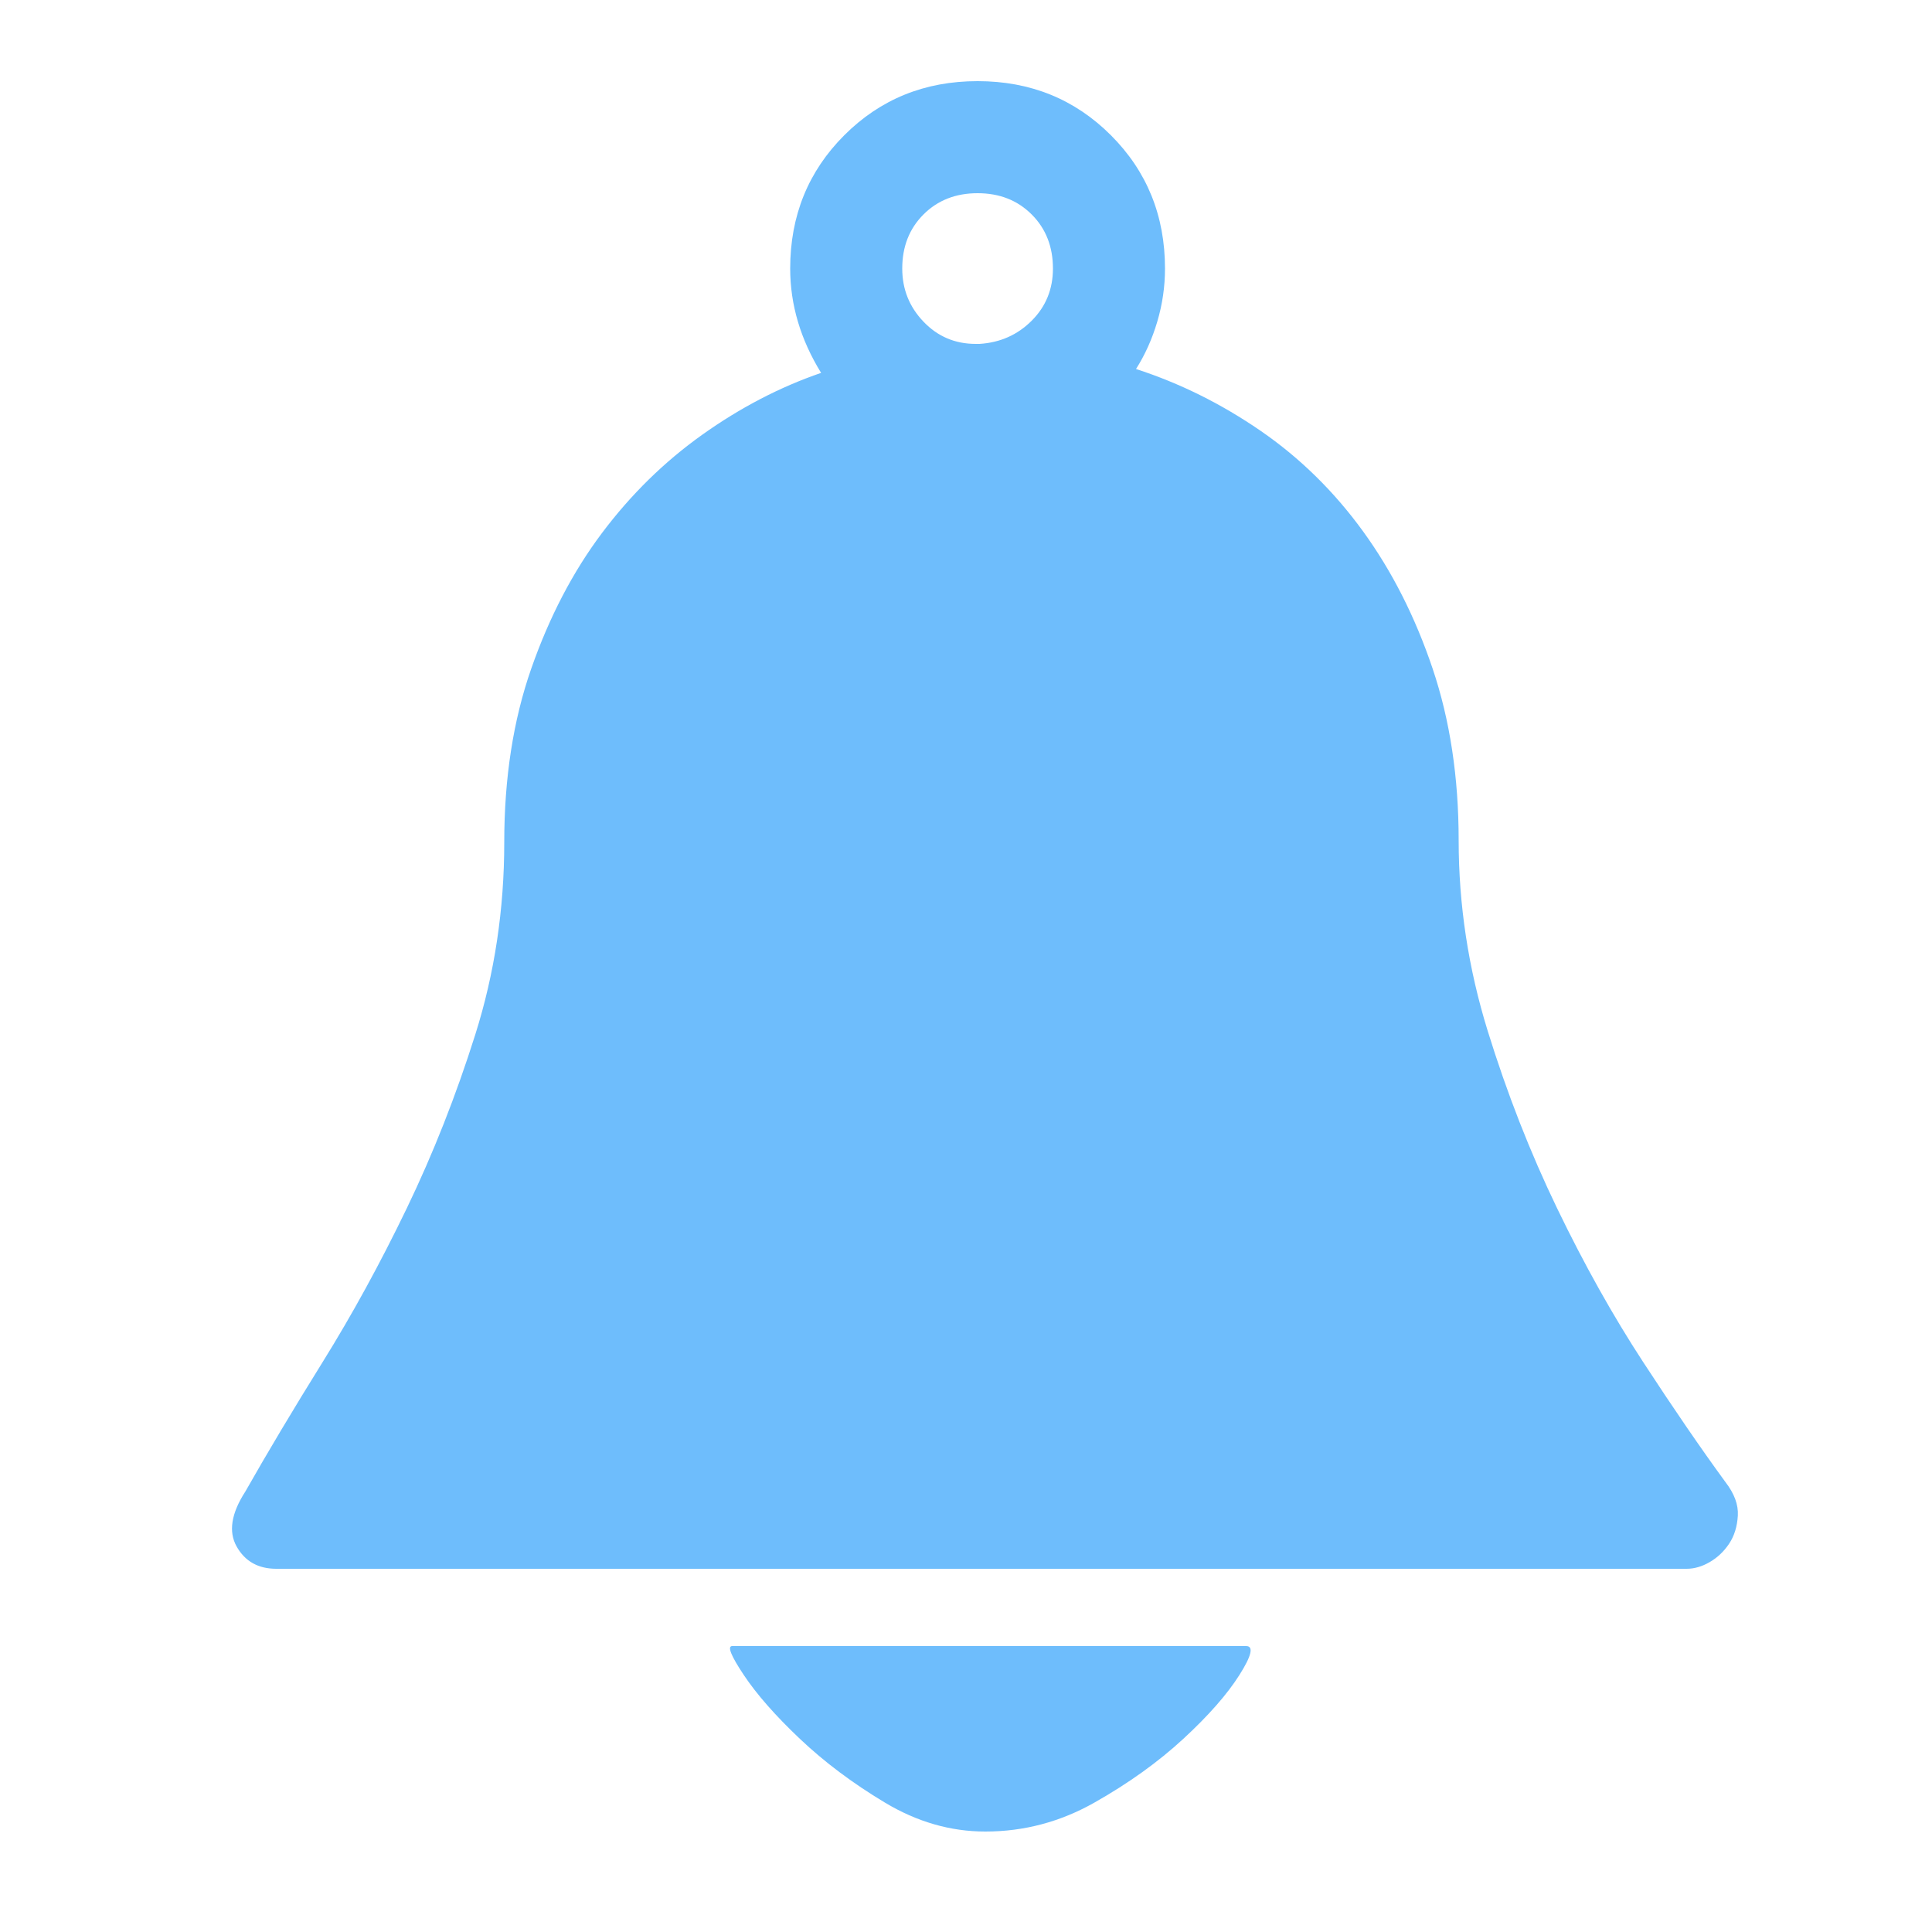 <?xml version="1.0" standalone="no"?><!DOCTYPE svg PUBLIC "-//W3C//DTD SVG 1.1//EN" "http://www.w3.org/Graphics/SVG/1.1/DTD/svg11.dtd"><svg t="1709360913787" class="icon" viewBox="0 0 1024 1024" version="1.1" xmlns="http://www.w3.org/2000/svg" p-id="1717" width="48" height="48" xmlns:xlink="http://www.w3.org/1999/xlink"><path d="M660.48 872.448q6.144 0-3.584 15.36t-29.696 33.792-47.104 33.792-57.856 15.36q-27.648 0-53.248-15.36t-45.056-33.792-29.696-33.792-6.144-15.36l272.384 0zM914.432 785.408q7.168 9.216 6.656 17.92t-4.608 14.848-10.24 9.728-12.288 3.584l-747.52 0q-14.336 0-20.992-11.776t4.608-29.184q17.408-30.72 40.96-68.608t44.544-81.408 36.352-92.16 15.36-101.888q0-51.2 14.336-92.16t37.376-71.68 53.248-52.224 62.976-32.768q-16.384-26.624-16.384-55.296 0-41.984 28.672-70.656t70.656-28.672 70.656 28.672 28.672 70.656q0 14.336-4.096 28.16t-11.264 25.088q34.816 11.264 66.048 32.768t54.272 53.248 36.864 72.704 13.824 91.136q0 51.2 15.36 100.864t36.864 94.208 45.568 81.408 43.52 63.488zM478.208 142.336q0 16.384 11.264 28.16t27.648 11.776l2.048 0q16.384-1.024 27.648-12.288t11.264-27.648q0-17.408-11.264-28.672t-28.672-11.264-28.672 11.264-11.264 28.672z" p-id="1718" fill="#6ebdfc"></path></svg>